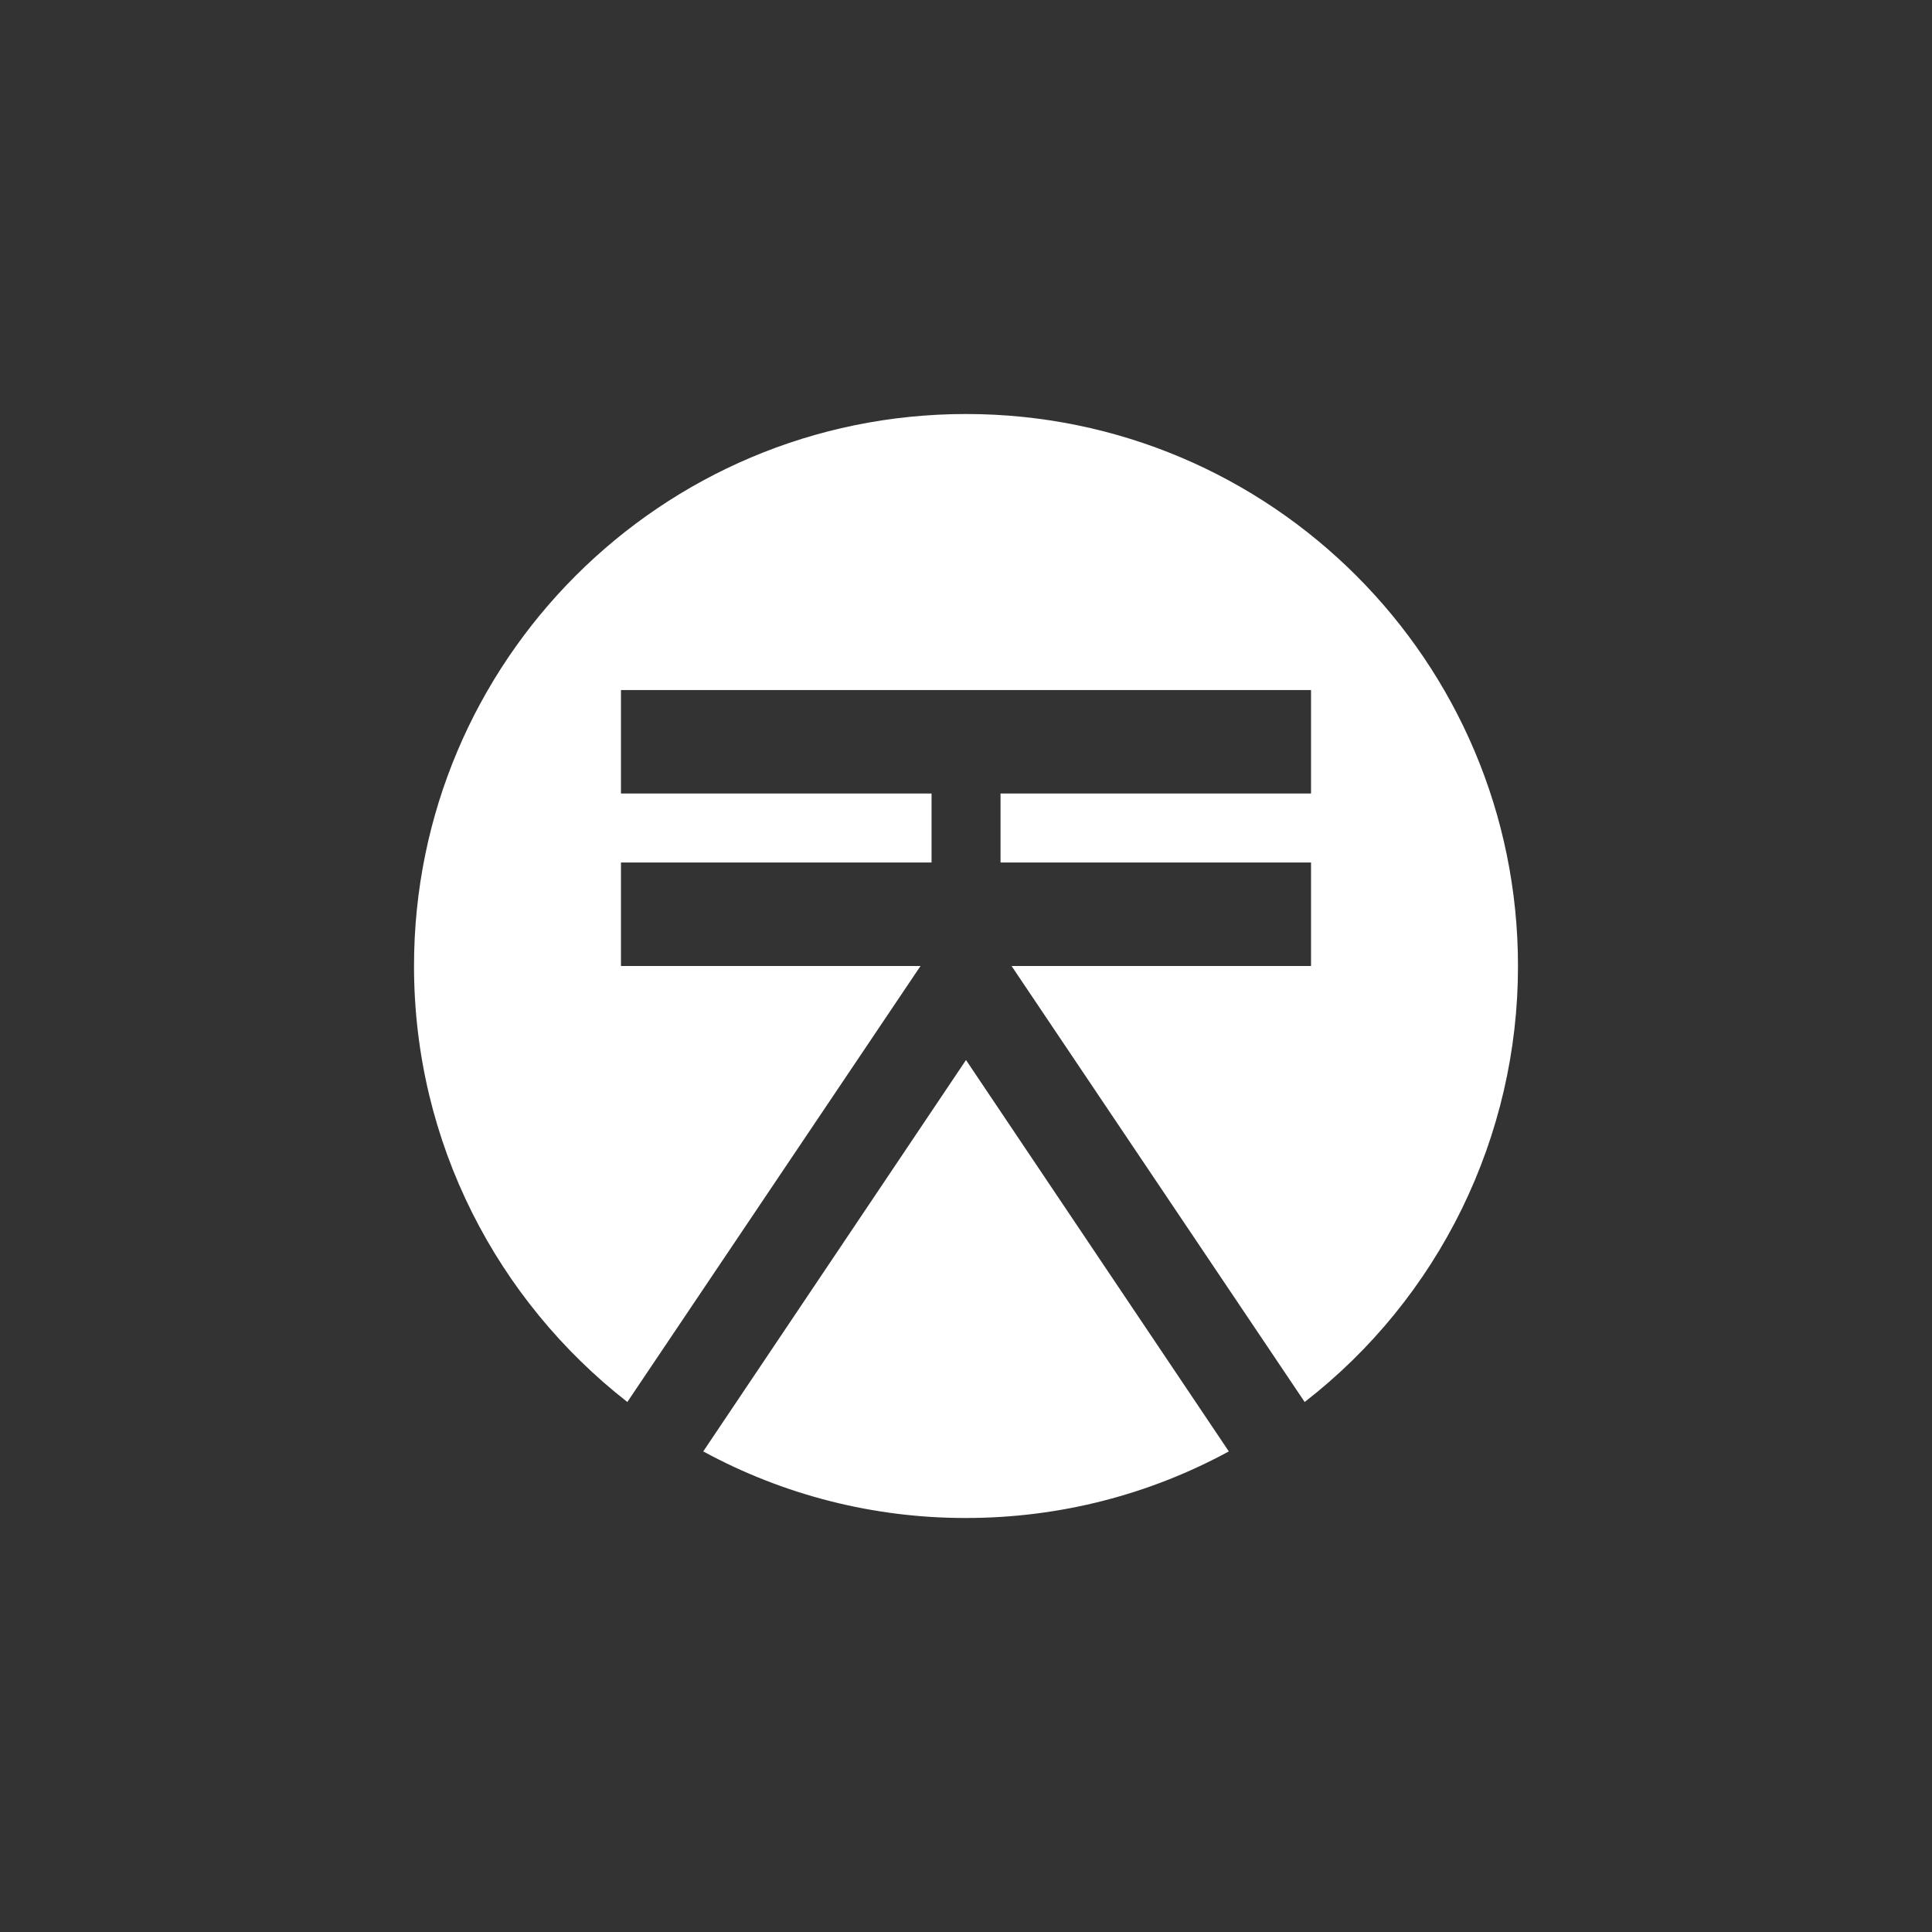 <svg width="24" height="24" viewBox="0 0 24 24" fill="none" xmlns="http://www.w3.org/2000/svg">
<rect x="0" y="0" width="24" height="24" fill="#333333" stroke="none"/>
<path d="M8.736 18.03C9.738 18.575 10.86 18.859 12 18.857C13.18 18.857 14.292 18.559 15.265 18.03L12 13.168L8.736 18.03Z" fill="white"/>
<path d="M7.714 12V10.714H11.572V9.857H7.714V8.572H16.286V9.857H12.429V10.714H16.286V12H12.566L16.207 17.416C17.033 16.776 17.701 15.954 18.16 15.016C18.619 14.077 18.858 13.045 18.857 12C18.857 8.213 15.787 5.143 12 5.143C8.213 5.143 5.143 8.213 5.143 12C5.143 14.201 6.182 16.158 7.793 17.416L11.435 12H7.714Z" fill="white"/>
</svg>
